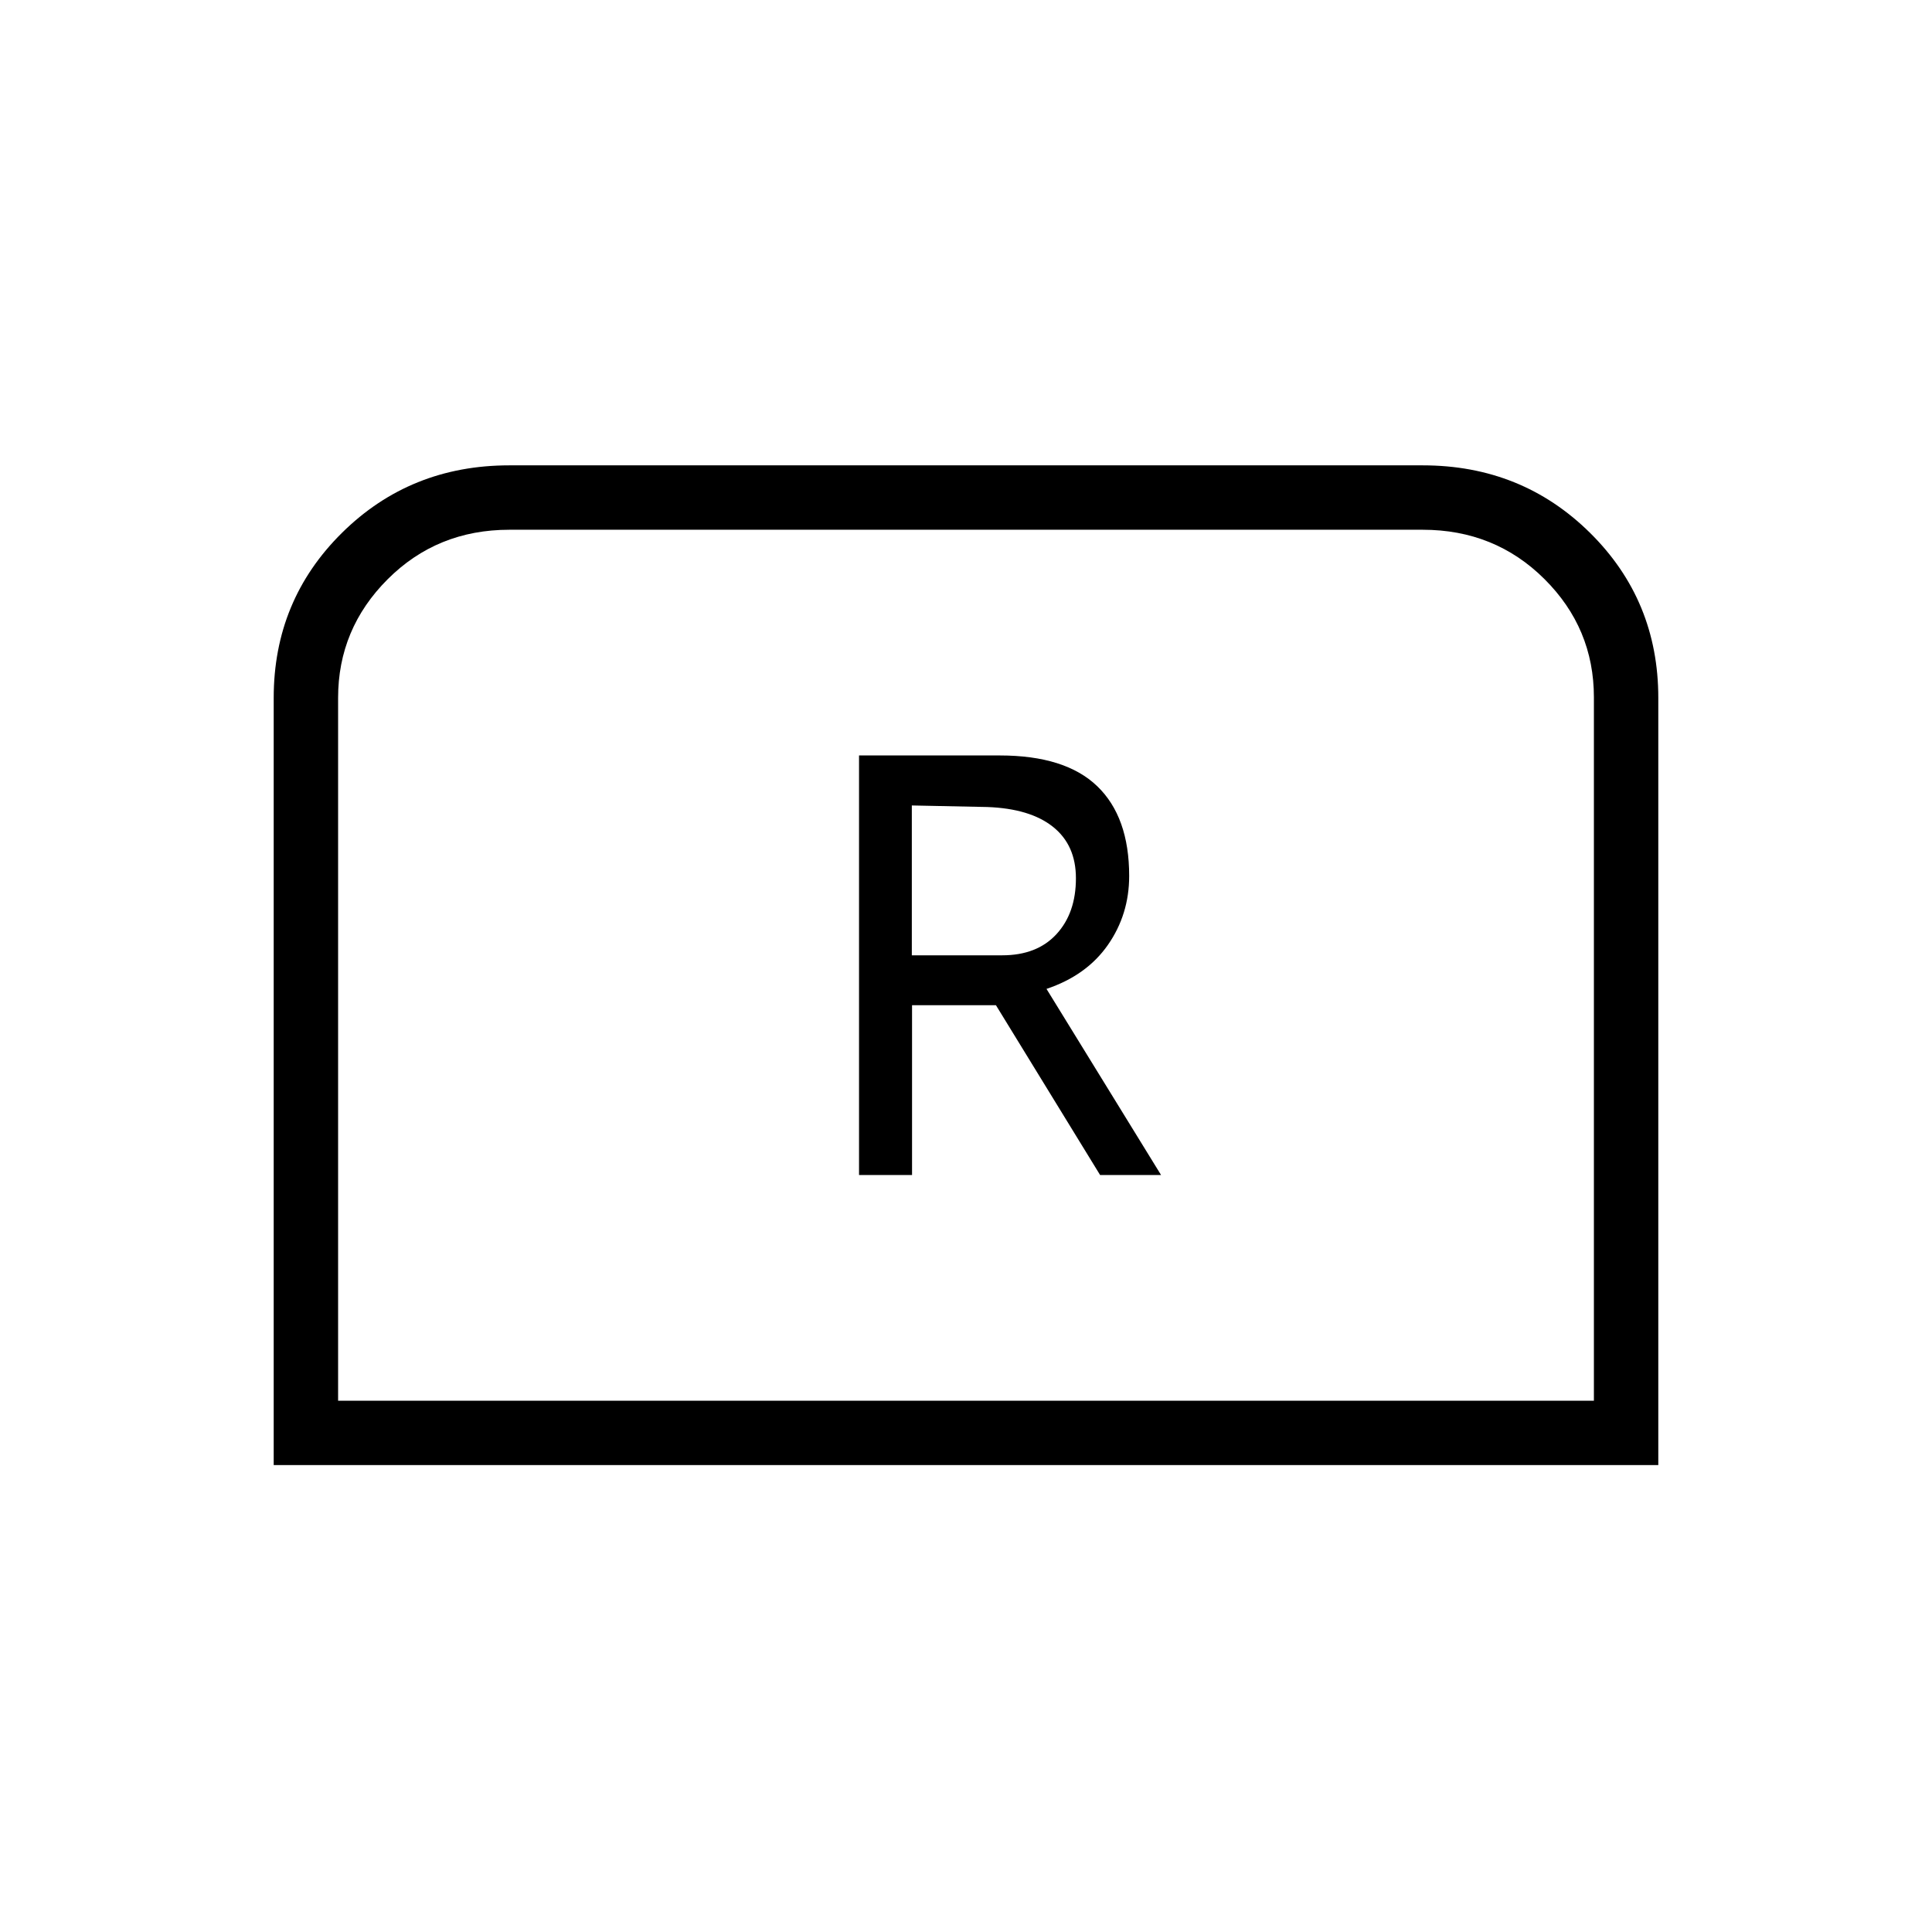<svg xmlns="http://www.w3.org/2000/svg" height="20" viewBox="0 -960 960 960" width="20"><path d="M426.85-376.15h26.34v-84.36h41.69l51.75 84.36h30.29L520-468.62q19.92-6.69 30.5-21.84 10.58-15.16 10.58-34.31 0-29.31-15.88-44.58-15.87-15.27-48.43-15.27h-69.92v208.47Zm26.23-109.16v-74.46l37.46.77q21.31.77 32.69 9.85 11.39 9.08 11.39 25.55 0 17.29-9.68 27.79-9.67 10.5-26.94 10.5h-44.92ZM136-232v-381.23q0-48.46 33.92-82 33.93-33.54 83.16-33.54h453.84q49.23 0 83.16 33.54 33.92 33.54 33.92 82V-232H136Zm32-32h624v-349.51q0-34.34-24.61-58.8-24.61-24.46-60.47-24.46H253.08q-35.86 0-60.47 24.61T168-613.23V-264Zm0 0h624-624Z"/></svg>